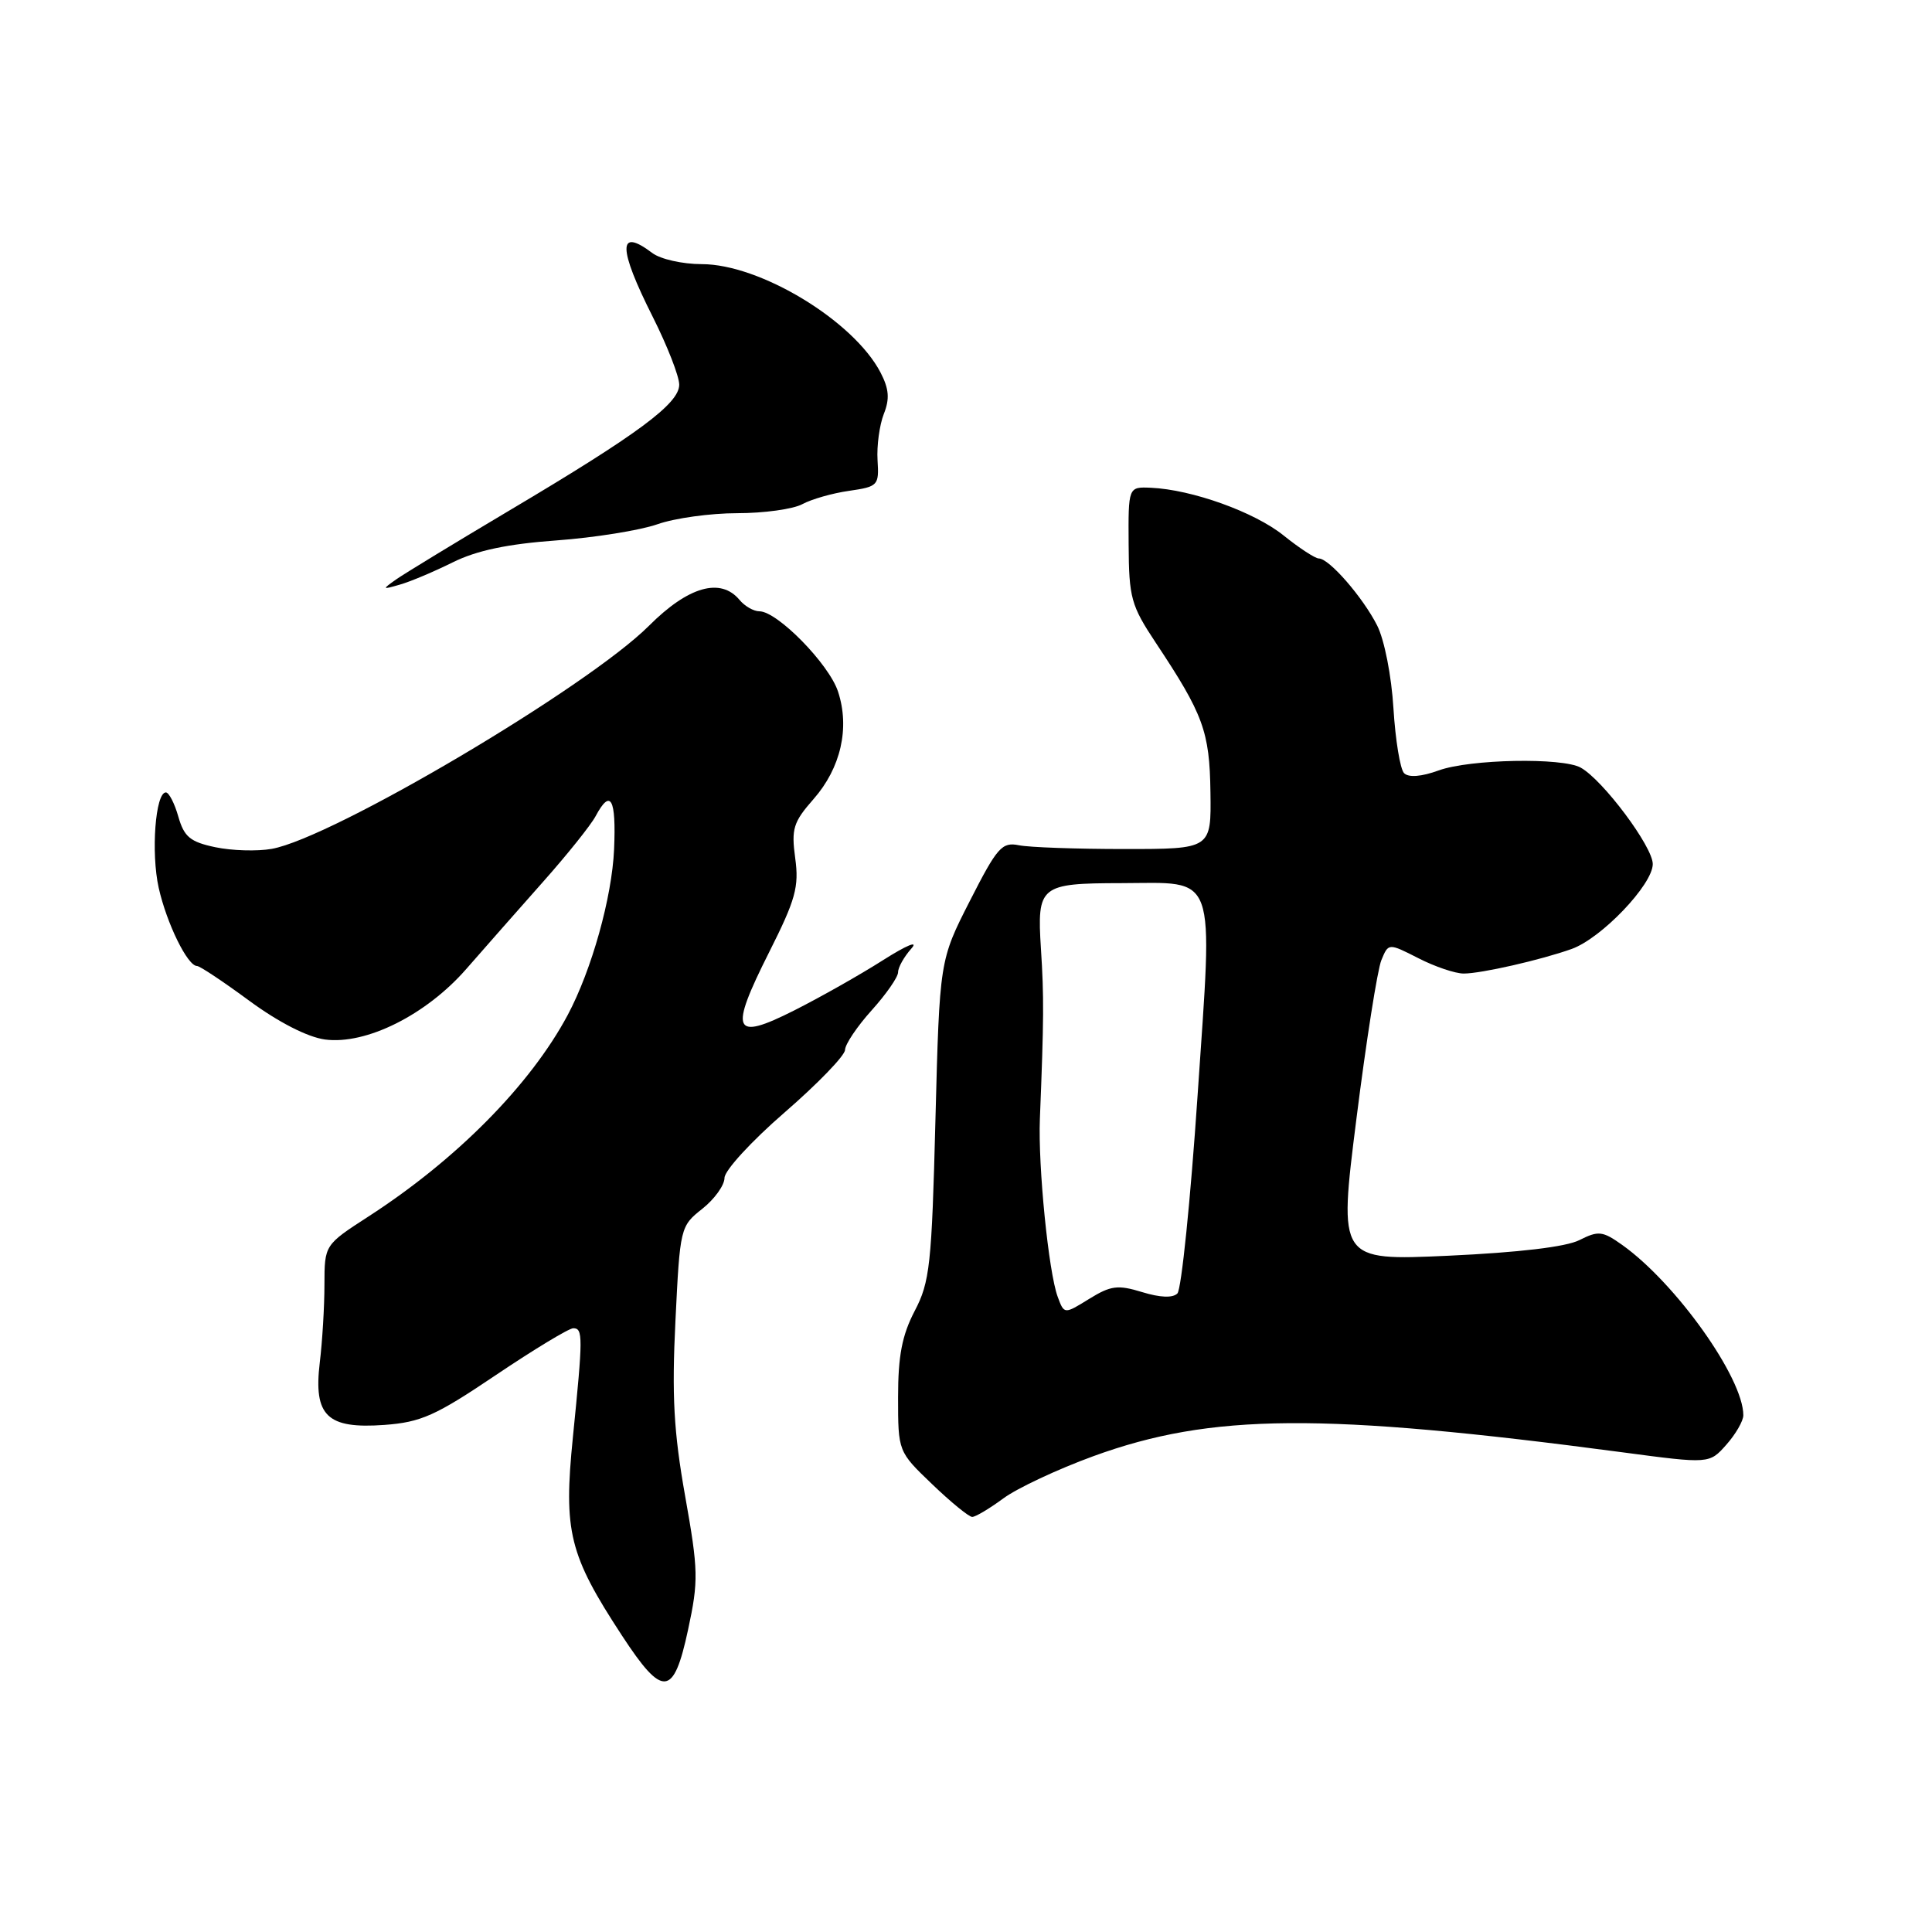 <?xml version="1.0" encoding="UTF-8" standalone="no"?>
<!DOCTYPE svg PUBLIC "-//W3C//DTD SVG 1.1//EN" "http://www.w3.org/Graphics/SVG/1.1/DTD/svg11.dtd" >
<svg xmlns="http://www.w3.org/2000/svg" xmlns:xlink="http://www.w3.org/1999/xlink" version="1.1" viewBox="0 0 256 256">
 <g >
 <path fill="currentColor"
d=" M 91.17 215.96 C 92.57 209.45 92.54 208.10 90.78 198.21 C 89.27 189.70 89.01 184.93 89.50 175.00 C 90.10 162.66 90.15 162.47 93.05 160.18 C 94.67 158.90 96.00 157.05 96.00 156.08 C 96.00 155.10 99.58 151.20 103.97 147.40 C 108.35 143.60 111.95 139.88 111.97 139.12 C 111.99 138.36 113.58 136.00 115.50 133.87 C 117.42 131.74 119.00 129.47 119.00 128.83 C 119.00 128.18 119.79 126.78 120.75 125.70 C 121.76 124.57 120.17 125.22 117.00 127.23 C 113.97 129.16 108.68 132.15 105.23 133.89 C 97.10 137.99 96.58 136.77 101.92 126.16 C 105.43 119.19 105.89 117.50 105.37 113.71 C 104.84 109.82 105.11 108.94 107.80 105.88 C 111.42 101.76 112.63 96.44 111.04 91.63 C 109.84 87.98 103.00 81.00 100.62 81.00 C 99.86 81.00 98.68 80.32 98.00 79.50 C 95.49 76.48 91.21 77.70 86.00 82.91 C 77.84 91.07 44.04 111.06 36.00 112.48 C 34.08 112.82 30.71 112.72 28.53 112.26 C 25.20 111.56 24.40 110.89 23.63 108.21 C 23.13 106.44 22.38 105.00 21.98 105.00 C 20.59 105.00 19.99 112.99 21.03 117.65 C 22.09 122.36 24.85 128.00 26.11 128.00 C 26.48 128.00 29.60 130.08 33.05 132.62 C 36.93 135.47 40.75 137.42 43.06 137.74 C 48.50 138.46 56.46 134.49 61.78 128.40 C 64.13 125.71 68.69 120.53 71.91 116.90 C 75.14 113.27 78.29 109.33 78.92 108.15 C 80.91 104.43 81.66 105.78 81.37 112.53 C 81.09 118.92 78.40 128.53 75.22 134.50 C 70.27 143.76 60.48 153.66 48.81 161.20 C 43.00 164.96 43.00 164.96 42.99 170.23 C 42.99 173.13 42.71 177.78 42.37 180.56 C 41.53 187.62 43.34 189.36 50.93 188.81 C 55.78 188.45 57.70 187.60 65.71 182.20 C 70.78 178.79 75.39 176.00 75.96 176.00 C 77.26 176.00 77.25 177.12 75.91 190.45 C 74.65 202.98 75.41 206.02 82.42 216.73 C 87.83 225.00 89.26 224.87 91.17 215.96 Z  M 132.94 198.55 C 134.76 197.20 140.14 194.68 144.88 192.95 C 160.52 187.26 175.11 187.15 215.00 192.44 C 226.50 193.97 226.50 193.97 228.75 191.43 C 229.99 190.03 231.00 188.28 231.00 187.53 C 231.00 182.58 222.08 170.04 214.95 164.96 C 212.35 163.11 211.80 163.05 209.28 164.32 C 207.51 165.22 201.24 165.96 191.93 166.39 C 177.36 167.05 177.36 167.05 179.73 148.27 C 181.03 137.95 182.52 128.48 183.04 127.22 C 183.98 124.95 183.98 124.95 187.95 126.97 C 190.13 128.09 192.83 129.00 193.95 129.00 C 196.28 129.00 204.21 127.19 208.26 125.74 C 212.21 124.32 219.00 117.21 219.00 114.49 C 219.00 112.19 212.41 103.37 209.46 101.72 C 207.02 100.35 194.78 100.59 190.65 102.08 C 188.34 102.92 186.65 103.05 186.05 102.45 C 185.53 101.93 184.90 98.07 184.64 93.88 C 184.38 89.56 183.44 84.78 182.48 82.88 C 180.59 79.15 176.12 74.00 174.75 74.00 C 174.27 74.00 172.17 72.63 170.08 70.95 C 166.22 67.84 157.93 64.87 152.50 64.63 C 149.50 64.50 149.50 64.50 149.55 72.16 C 149.59 79.22 149.87 80.23 153.14 85.16 C 159.45 94.66 160.28 96.91 160.39 104.97 C 160.50 112.50 160.50 112.50 149.00 112.50 C 142.68 112.50 136.38 112.28 135.01 112.00 C 132.76 111.55 132.14 112.25 128.51 119.38 C 124.50 127.25 124.50 127.25 123.95 148.38 C 123.46 167.60 123.21 169.88 121.20 173.71 C 119.53 176.92 119.00 179.64 119.00 185.13 C 119.00 192.34 119.00 192.34 123.52 196.67 C 126.00 199.05 128.39 201.00 128.82 201.00 C 129.26 201.00 131.11 199.90 132.94 198.55 Z  M 60.00 74.51 C 63.16 72.94 67.25 72.08 73.72 71.61 C 78.79 71.24 84.81 70.27 87.10 69.47 C 89.38 68.66 94.15 68.00 97.69 68.00 C 101.23 68.00 105.11 67.46 106.32 66.80 C 107.52 66.15 110.30 65.35 112.50 65.04 C 116.35 64.48 116.49 64.33 116.28 60.98 C 116.16 59.07 116.54 56.31 117.11 54.85 C 117.91 52.84 117.80 51.53 116.67 49.35 C 113.09 42.50 100.71 35.00 92.98 35.00 C 90.45 35.00 87.51 34.34 86.44 33.53 C 81.85 30.06 81.87 32.81 86.50 42.00 C 88.42 45.82 90.00 49.86 90.00 50.97 C 90.00 53.48 84.58 57.50 67.50 67.64 C 60.35 71.89 53.60 76.00 52.50 76.77 C 50.59 78.12 50.62 78.15 53.00 77.46 C 54.38 77.07 57.52 75.74 60.00 74.51 Z  M 140.15 171.83 C 138.94 168.57 137.54 154.54 137.79 148.25 C 138.32 135.07 138.34 132.07 137.93 125.72 C 137.40 117.35 137.78 117.04 148.56 117.02 C 161.41 116.99 160.72 115.09 158.69 145.10 C 157.75 159.03 156.54 170.86 156.01 171.39 C 155.39 172.01 153.72 171.94 151.34 171.21 C 148.11 170.22 147.19 170.34 144.32 172.11 C 141.01 174.16 141.01 174.16 140.15 171.83 Z "/>
</g>
</svg>